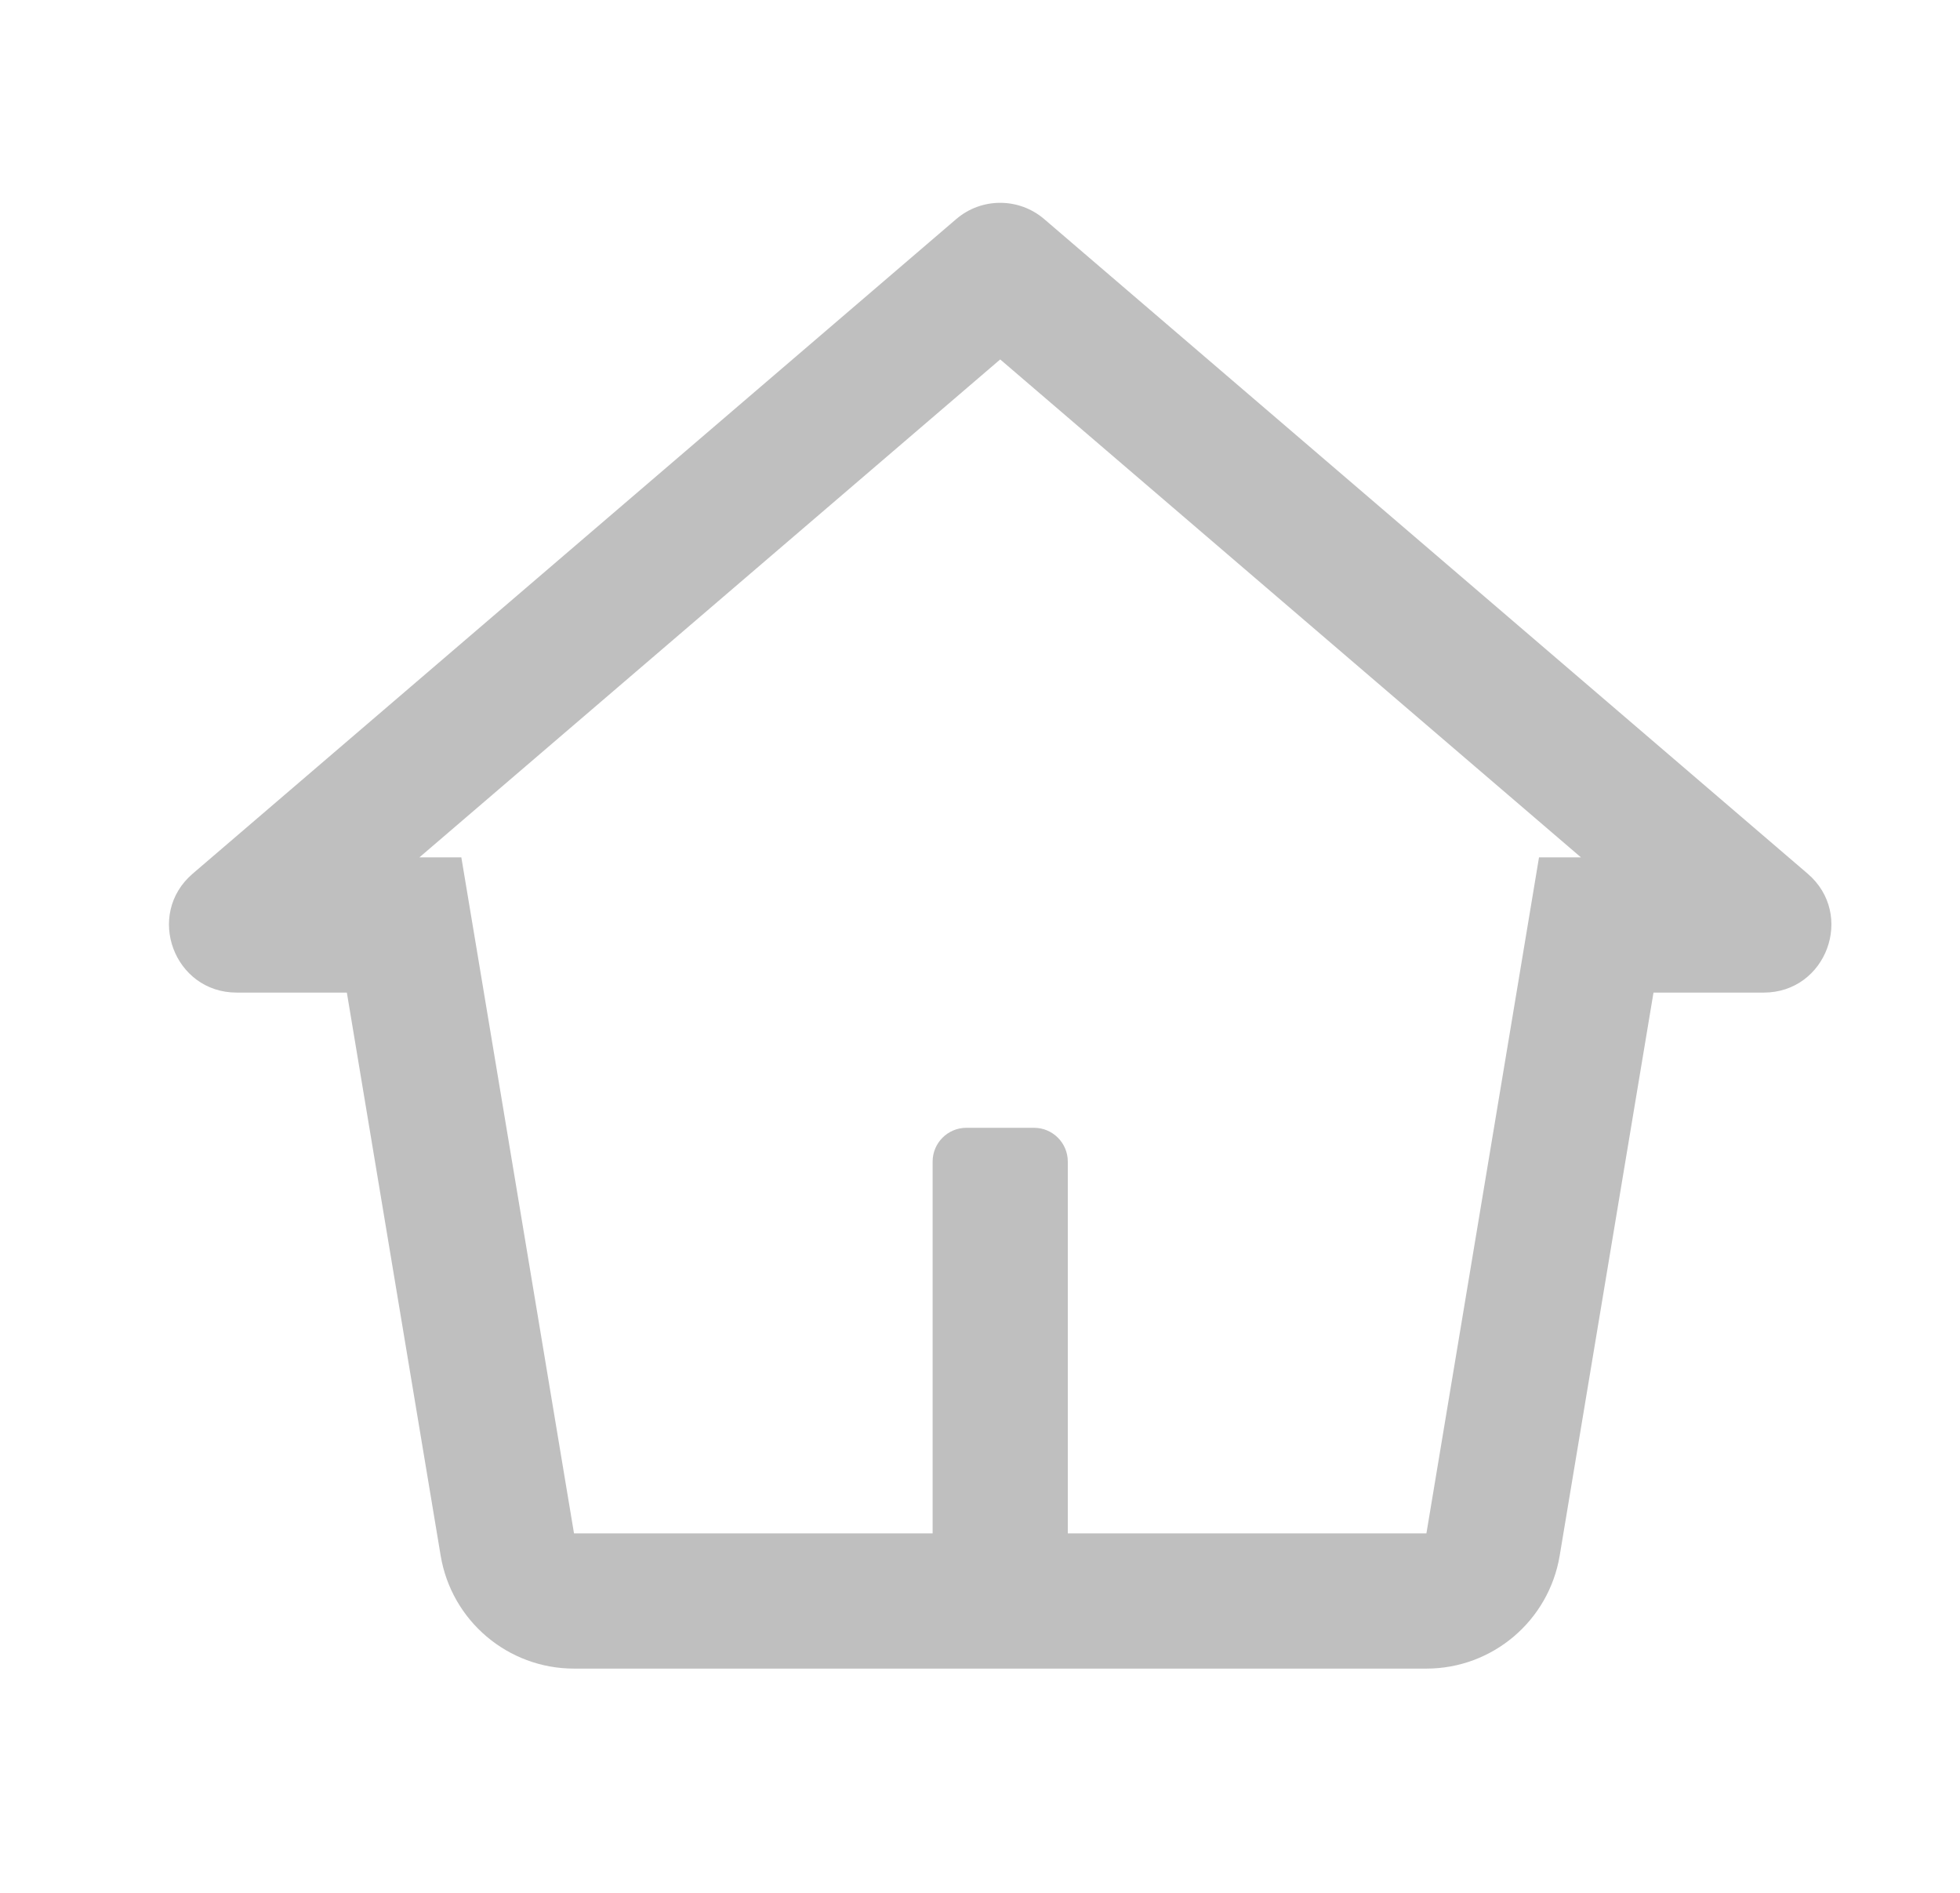 <svg width="29" height="28" viewBox="0 0 29 28" fill="none" xmlns="http://www.w3.org/2000/svg">
<path fill-rule="evenodd" clip-rule="evenodd" d="M7.105 14.354L6.826 12.683H6.205L14.799 5.317L23.392 12.683H22.771L22.493 14.354L21.105 22.683H15.799V17.183C15.799 16.907 15.575 16.683 15.299 16.683H14.299C14.023 16.683 13.799 16.907 13.799 17.183V22.683H8.493L7.105 14.354ZM13.799 24.683H8.493C7.515 24.683 6.681 23.976 6.52 23.012L5.132 14.683H3.502C2.574 14.683 2.146 13.528 2.851 12.924L14.148 3.241C14.522 2.92 15.075 2.92 15.45 3.241L26.746 12.924C27.451 13.528 27.024 14.683 26.096 14.683H24.465L23.077 23.012C22.916 23.976 22.082 24.683 21.105 24.683H15.799H13.799Z" fill="#BFBFBF"/>
</svg>
